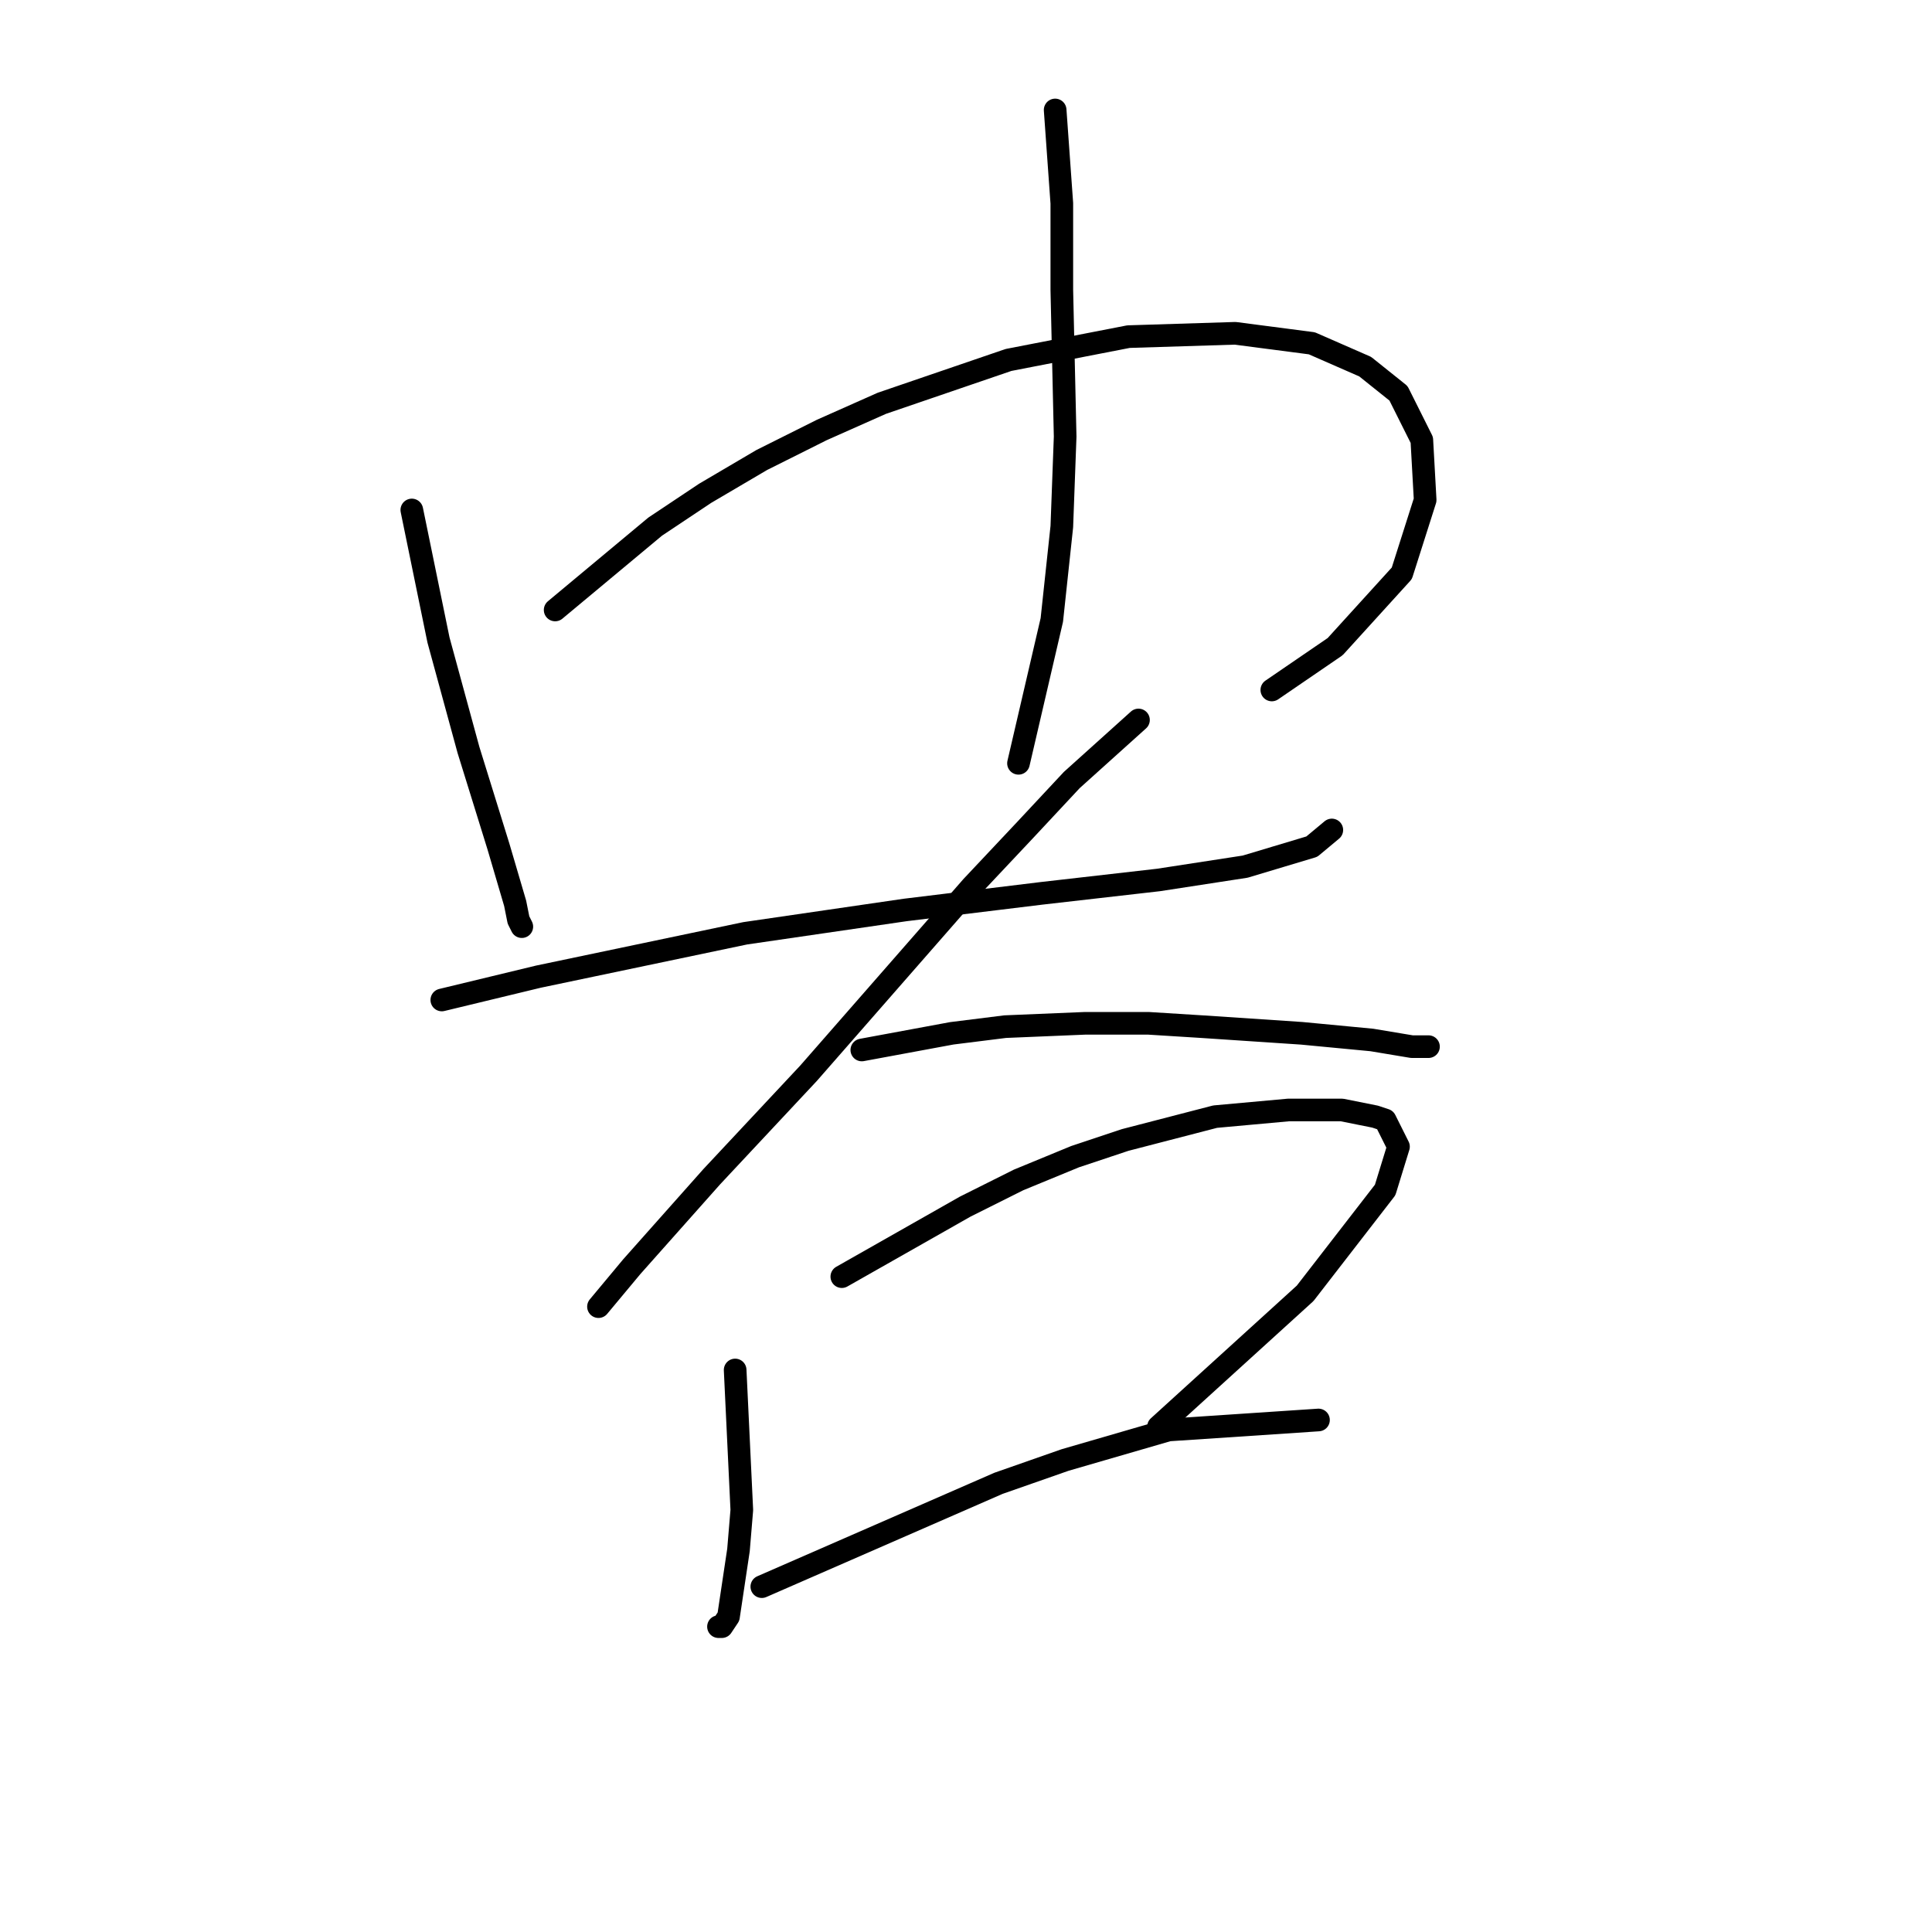 <?xml version="1.0" standalone="no"?>
    <svg width="256" height="256" xmlns="http://www.w3.org/2000/svg" version="1.1">
    <polyline stroke="black" stroke-width="3" stroke-linecap="round" fill="transparent" stroke-linejoin="round" points="54.567 67.574 58.101 84.8 62.076 99.375 66.051 112.184 68.26 119.693 68.701 121.901 69.143 122.785 69.143 122.785 " />
        <polyline stroke="black" stroke-width="3" stroke-linecap="round" fill="transparent" stroke-linejoin="round" points="73.56 80.824 86.811 69.782 93.436 65.365 100.945 60.948 108.895 56.973 116.845 53.44 133.63 47.698 149.53 44.606 163.664 44.164 173.823 45.489 180.89 48.581 185.307 52.115 188.399 58.298 188.841 66.249 185.749 75.966 176.915 85.683 168.523 91.425 168.523 91.425 " />
        <polyline stroke="black" stroke-width="3" stroke-linecap="round" fill="transparent" stroke-linejoin="round" points="139.813 14.571 140.697 26.938 140.697 31.797 140.697 38.422 141.138 57.857 140.697 69.782 139.372 82.149 134.955 101.142 134.955 101.142 " />
        <polyline stroke="black" stroke-width="3" stroke-linecap="round" fill="transparent" stroke-linejoin="round" points="58.542 132.502 71.351 129.41 98.736 123.668 119.937 120.576 138.046 118.368 153.506 116.601 164.99 114.834 173.823 112.184 176.473 109.976 176.473 109.976 " />
        <polyline stroke="black" stroke-width="3" stroke-linecap="round" fill="transparent" stroke-linejoin="round" points="150.855 95.4 142.022 103.351 135.838 109.976 128.771 117.485 107.128 142.219 94.319 155.912 83.719 167.837 79.302 173.137 79.302 173.137 " />
        <polyline stroke="black" stroke-width="3" stroke-linecap="round" fill="transparent" stroke-linejoin="round" points="114.195 139.127 126.121 136.919 133.188 136.036 143.788 135.594 152.181 135.594 159.248 136.036 172.498 136.919 181.774 137.802 187.074 138.686 189.282 138.686 189.282 138.686 " />
        <polyline stroke="black" stroke-width="3" stroke-linecap="round" fill="transparent" stroke-linejoin="round" points="97.411 181.529 98.294 200.08 97.853 205.381 96.528 214.214 95.644 215.54 95.203 215.54 95.203 215.54 " />
        <polyline stroke="black" stroke-width="3" stroke-linecap="round" fill="transparent" stroke-linejoin="round" points="111.545 169.162 127.888 159.887 134.955 156.353 142.463 153.261 149.089 151.053 161.014 147.961 170.731 147.078 177.798 147.078 182.215 147.961 183.54 148.403 185.307 151.936 183.54 157.678 172.94 171.371 153.506 189.038 153.506 189.038 " />
        <polyline stroke="black" stroke-width="3" stroke-linecap="round" fill="transparent" stroke-linejoin="round" points="100.945 210.239 132.305 196.547 141.138 193.455 154.831 189.48 174.707 188.155 174.707 188.155 " />
        </svg>